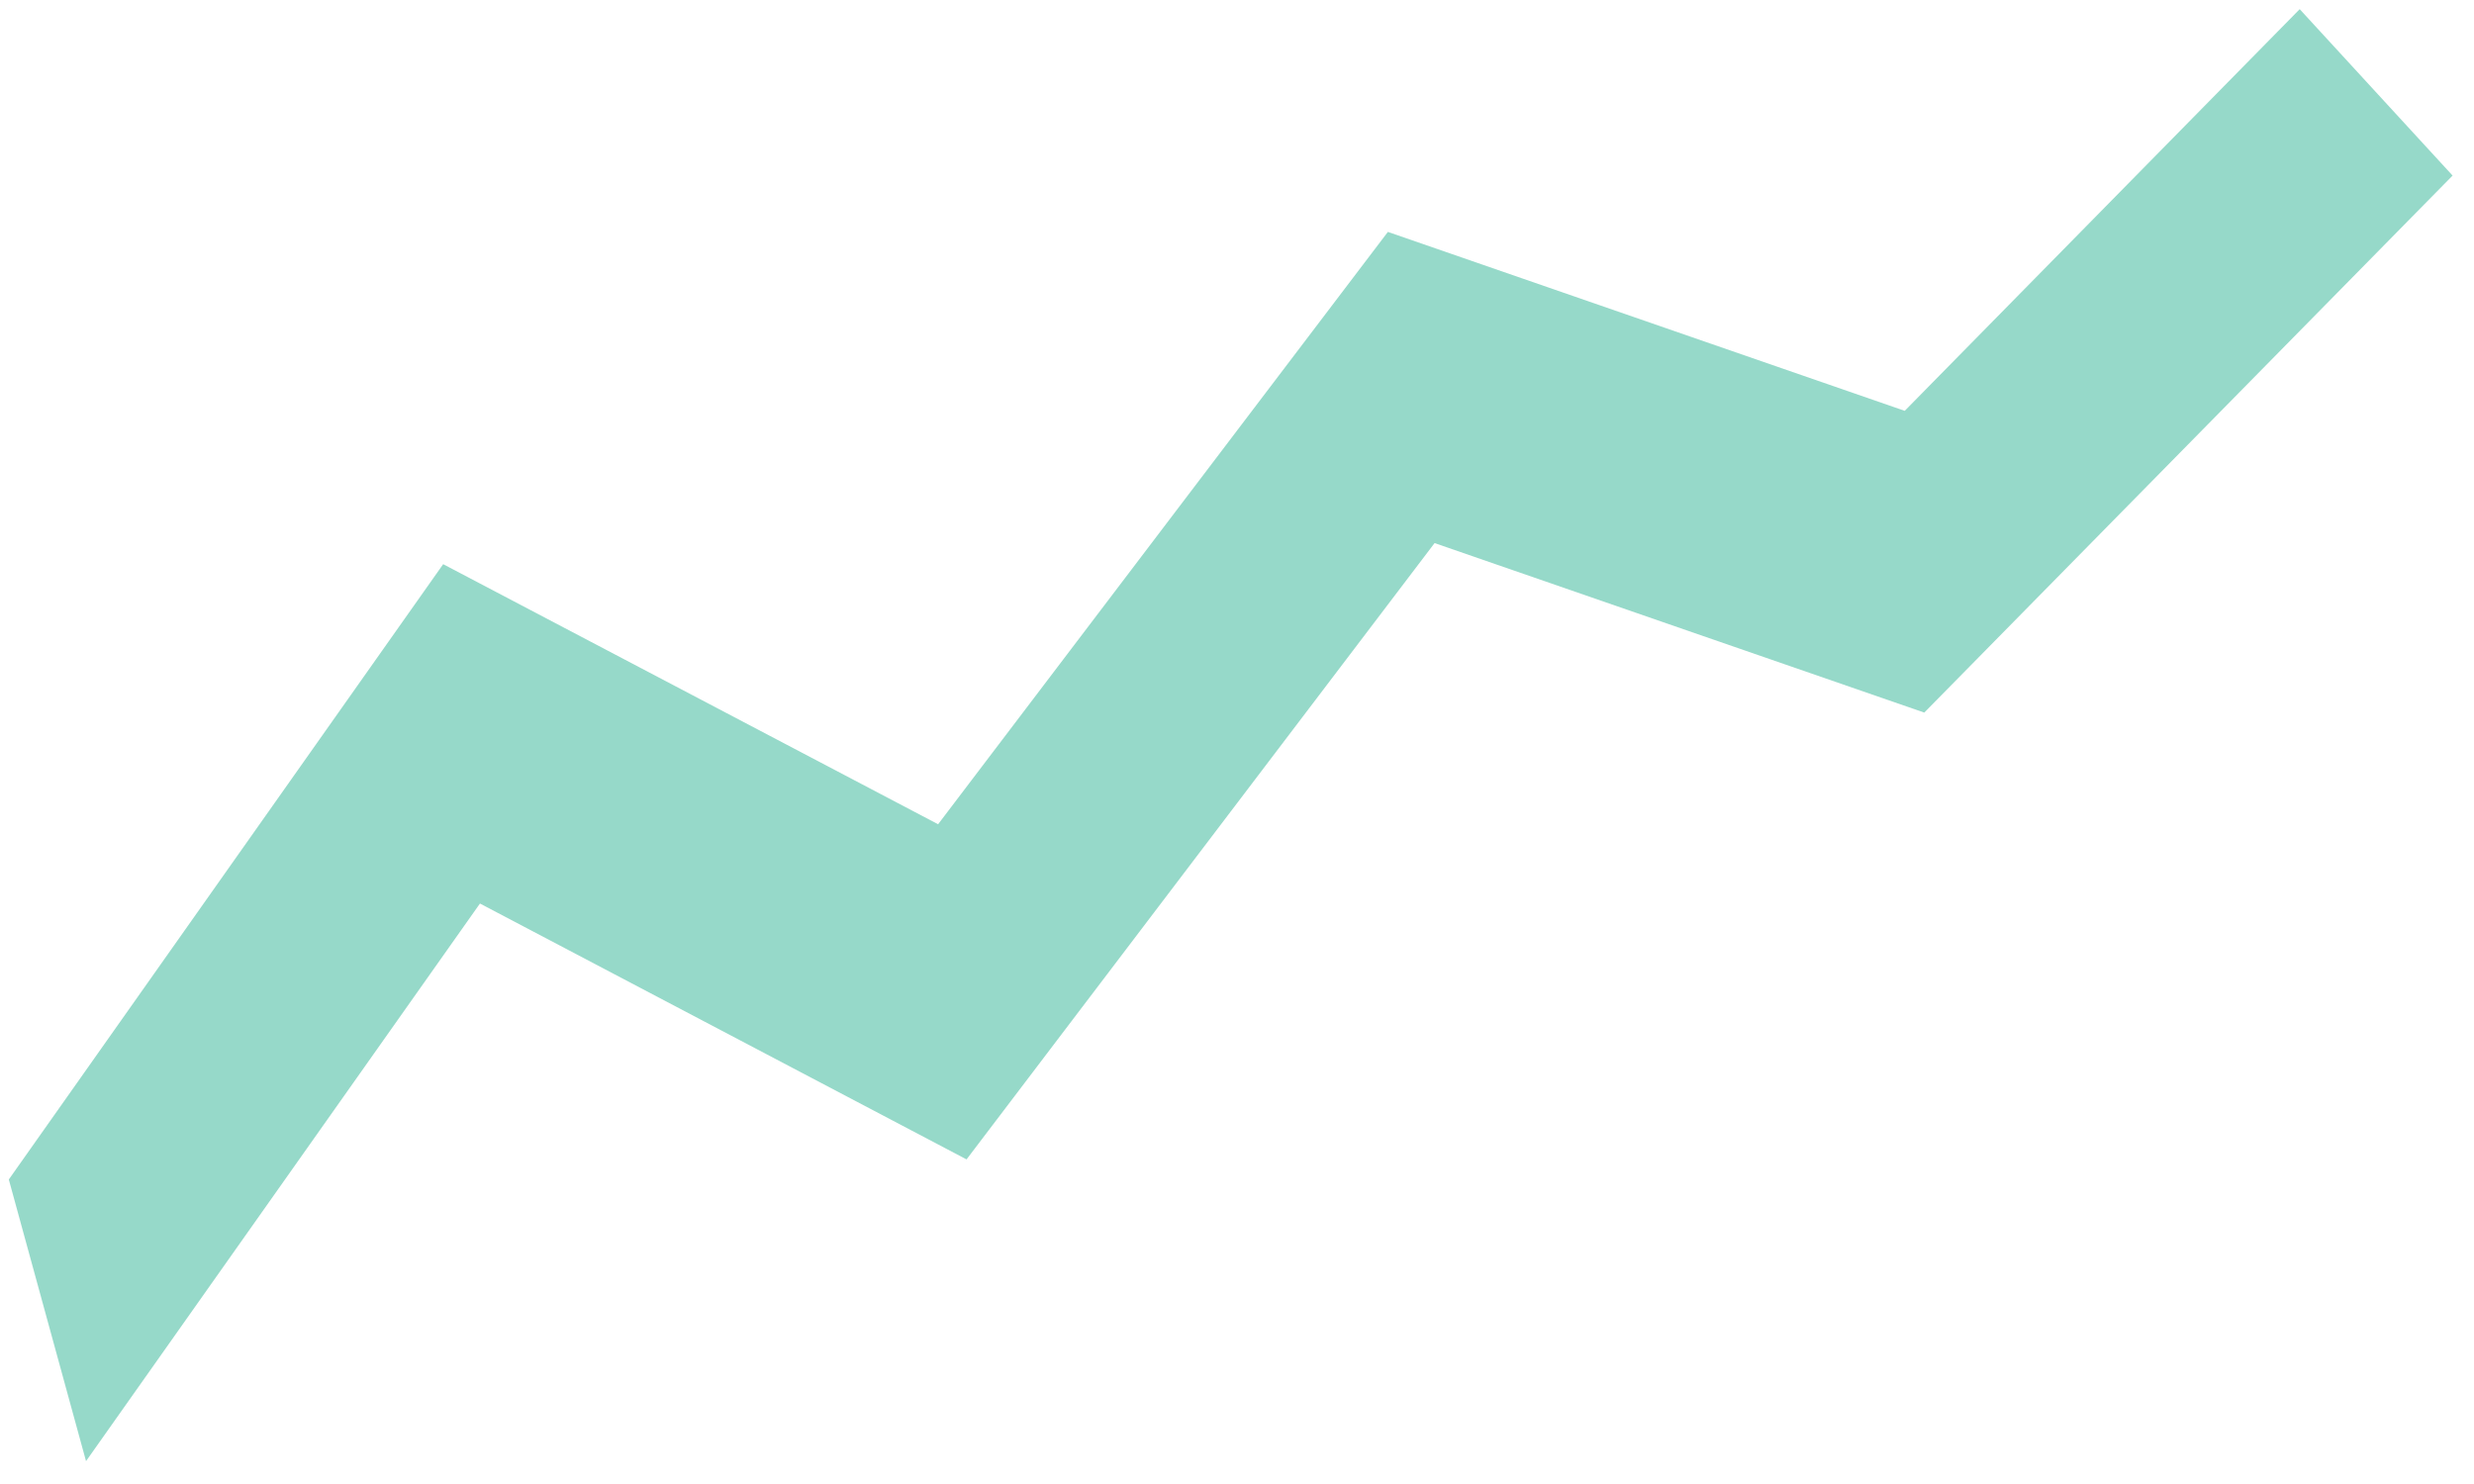 <svg width="75" height="45" viewBox="0 0 75 45" fill="none" xmlns="http://www.w3.org/2000/svg">
<g clip-path="url(#clip0)">
<path d="M0.267 35.766L13.435 17.108L28.439 24.994L42.074 7.032L57.742 12.458L69.716 0.278L74.351 5.324L58.335 21.608L43.49 16.468L29.301 35.157L14.55 27.398L2.608 44.307L0.267 35.766Z" fill="#96D9C9"/>
</g>
<defs>
<clipPath id="clip0">
<rect width="74.084" height="44.03" fill="white" transform="matrix(1 0 0 -1 0.267 44.307)"/>
</clipPath>
</defs>
</svg>
